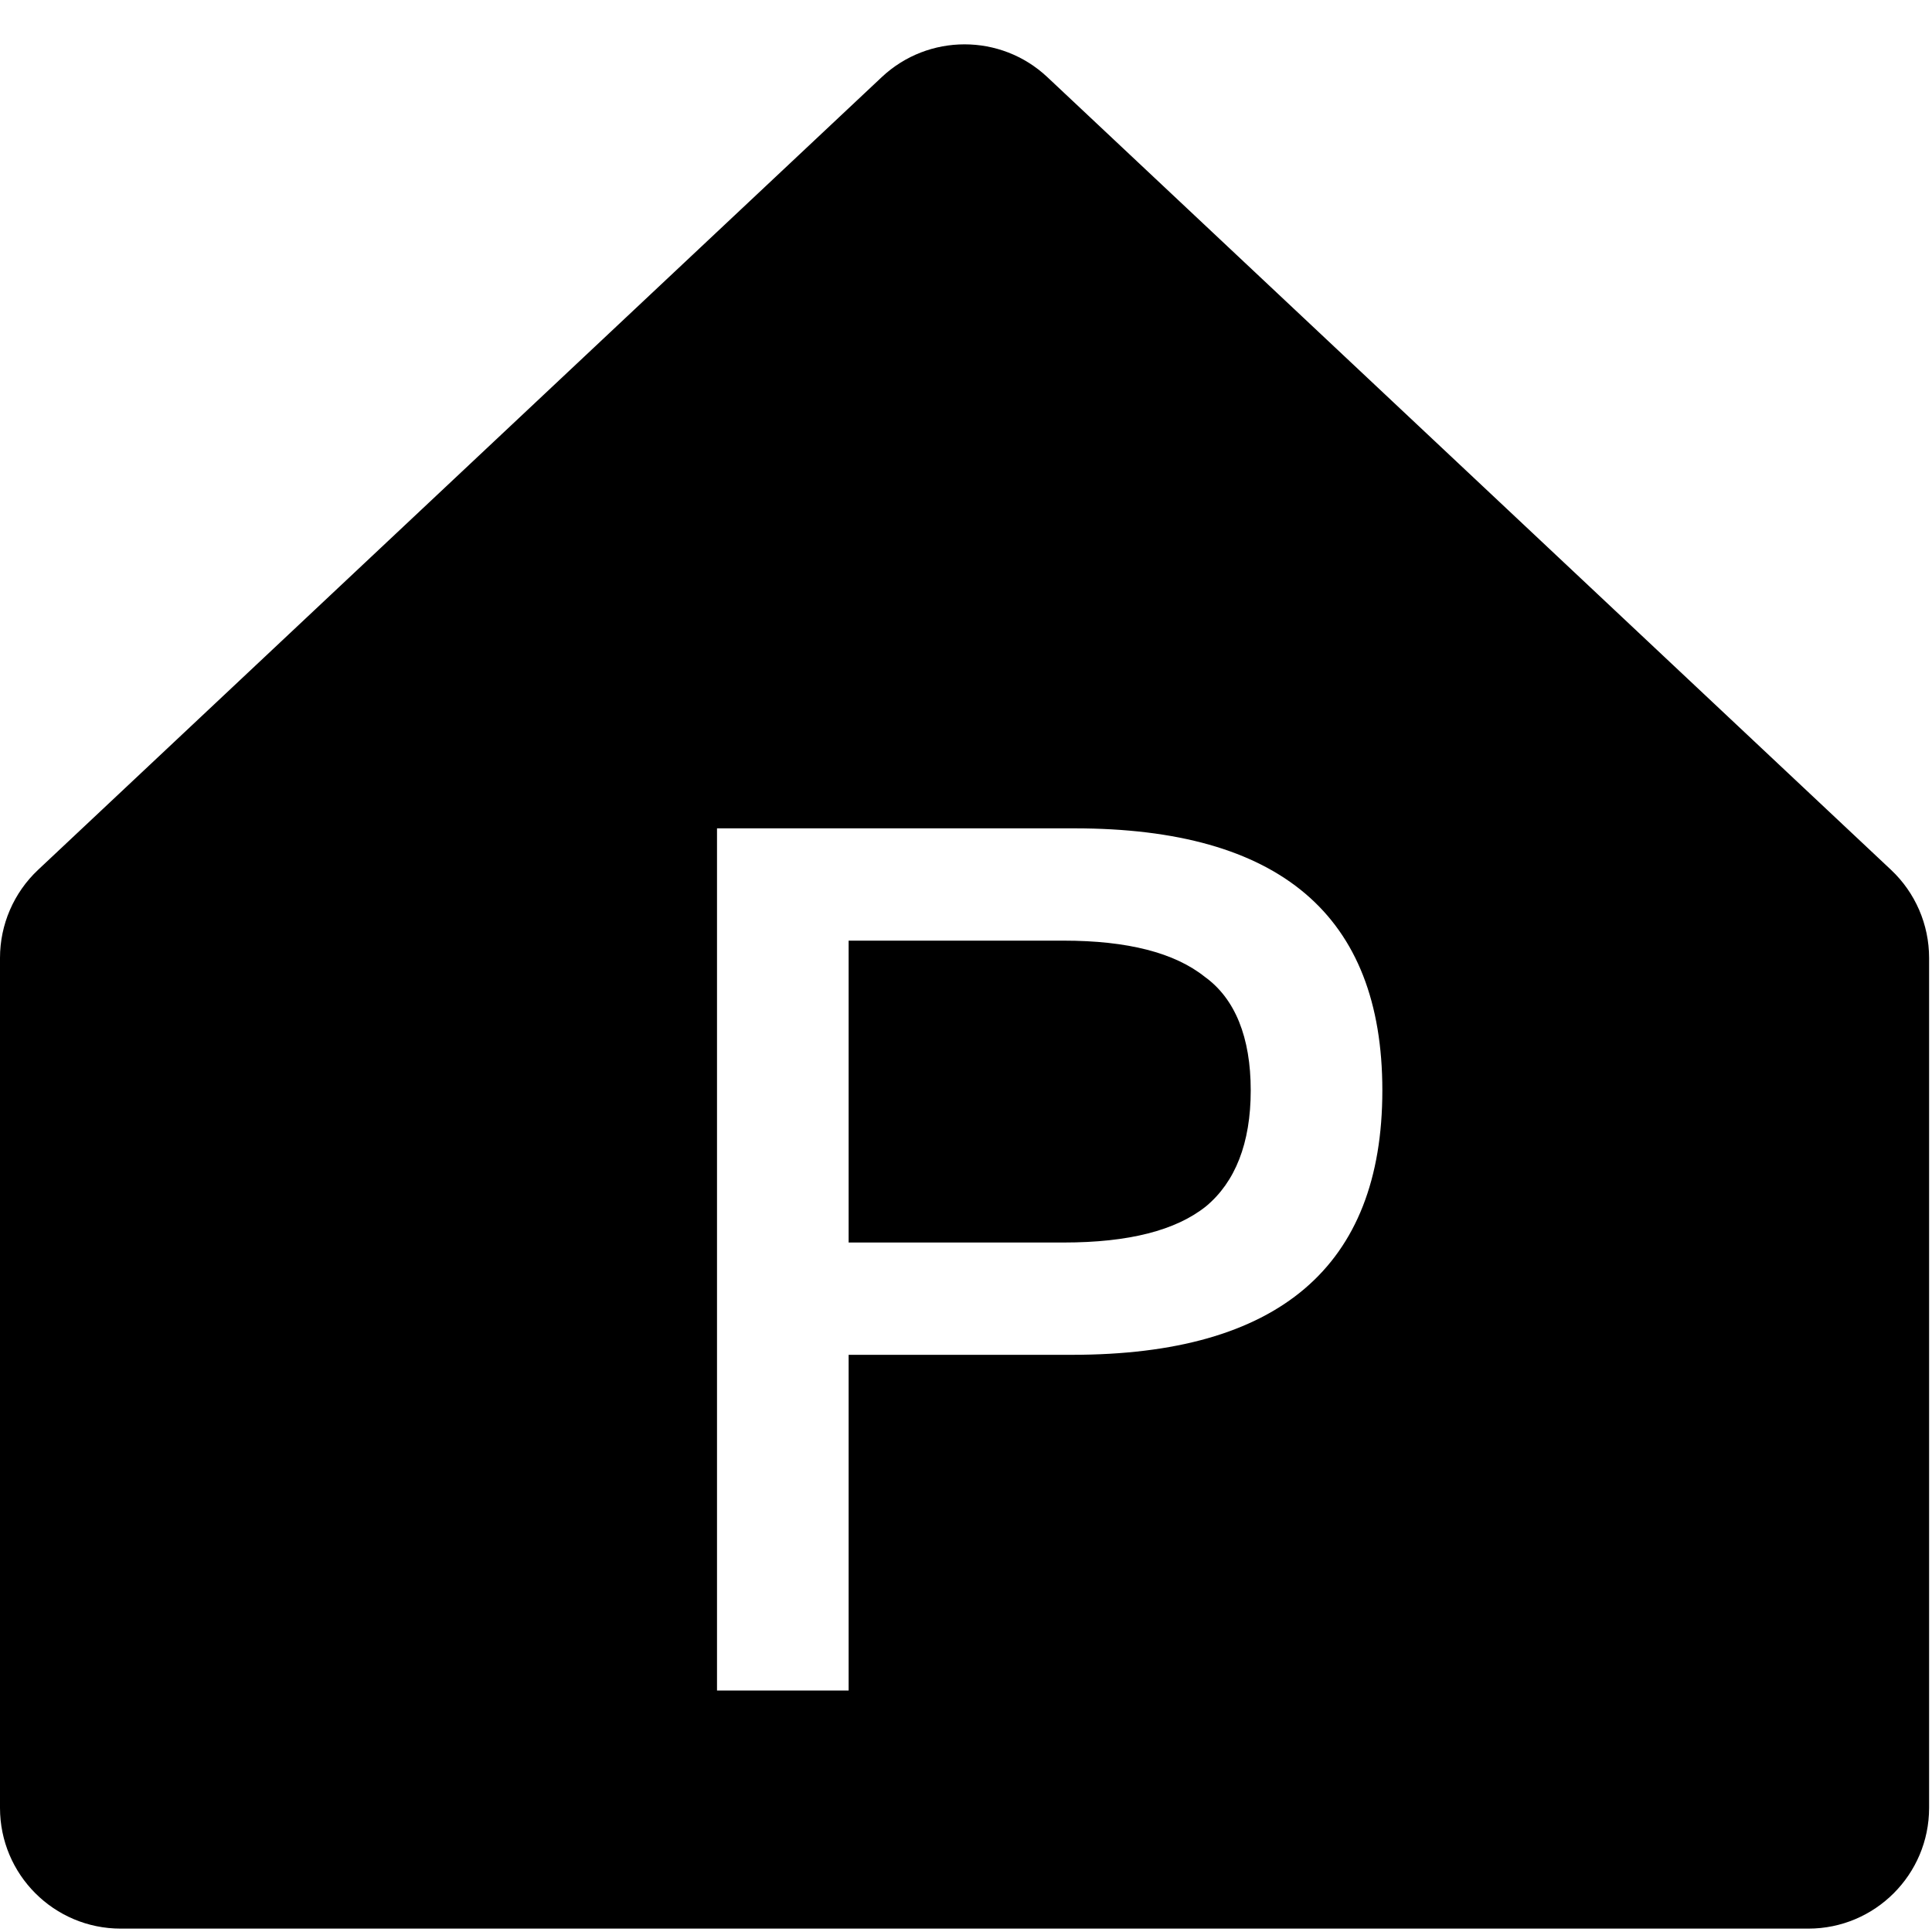 <svg width="16" height="16" viewBox="0 0 16 16"  xmlns="http://www.w3.org/2000/svg">
<path d="M0.315 7.204C0.114 7.393 -0 7.657 -0 7.933V14.972C-0 15.524 0.447 15.972 1 15.972H14.976C15.528 15.972 15.976 15.524 15.976 14.972V7.933C15.976 7.657 15.862 7.393 15.661 7.204L8.673 0.638C8.288 0.277 7.688 0.277 7.303 0.638L0.315 7.204ZM5.938 14V6.86H8.898C10.598 6.86 11.448 7.58 11.448 9.03C11.448 10.49 10.588 11.22 8.878 11.22H7.028V14H5.938ZM8.808 7.79H7.028V10.29H8.808C9.348 10.29 9.738 10.19 9.988 9.99C10.228 9.79 10.358 9.47 10.358 9.03C10.358 8.59 10.228 8.27 9.978 8.09C9.728 7.89 9.338 7.79 8.808 7.79Z"/>
</svg>
